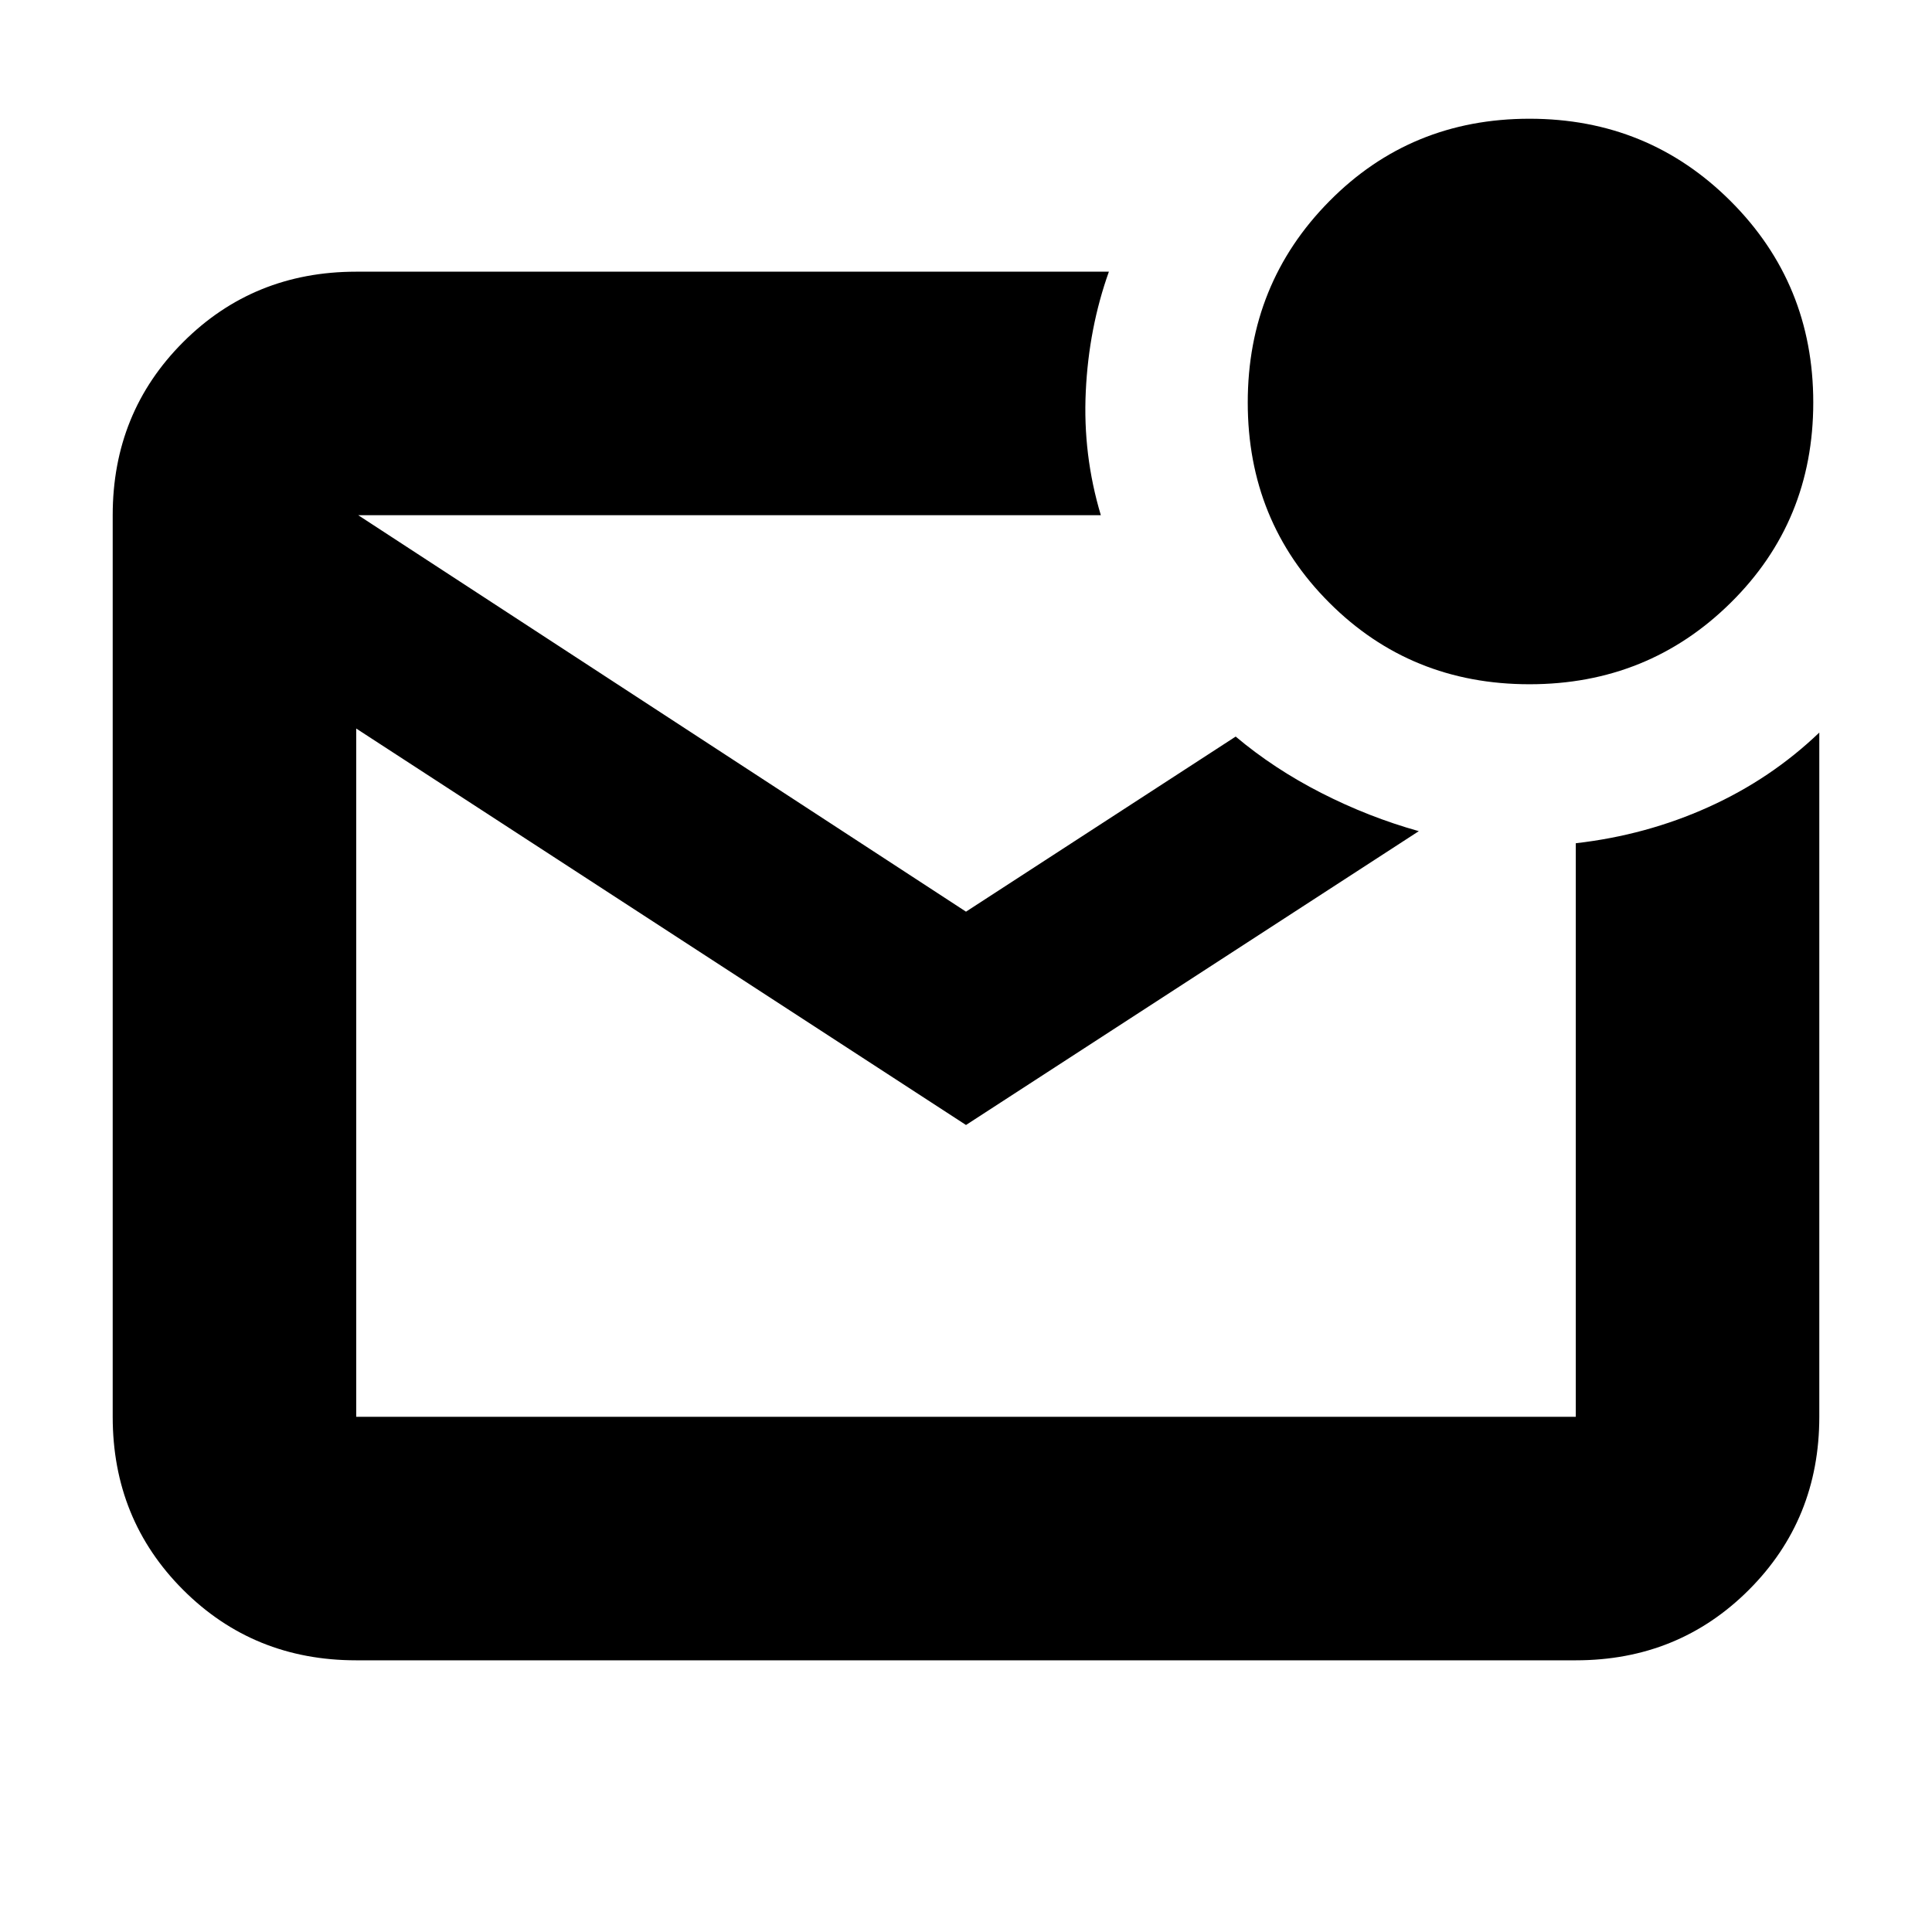 <svg xmlns="http://www.w3.org/2000/svg" height="24" width="24"><path d="M4.425 20.625Q3.15 20.625 2.275 19.75Q1.4 18.875 1.4 17.6V6.4Q1.4 5.125 2.275 4.25Q3.15 3.375 4.425 3.375H13.775Q13.525 4.075 13.488 4.862Q13.45 5.65 13.675 6.4H4.45L12 11.325L15.35 9.15Q15.825 9.55 16.413 9.85Q17 10.15 17.625 10.325L12 13.975L4.425 9.05V17.6Q4.425 17.6 4.425 17.6Q4.425 17.6 4.425 17.6H19.575Q19.575 17.6 19.575 17.6Q19.575 17.6 19.575 17.6V10.475Q20.45 10.375 21.225 10.025Q22 9.675 22.6 9.1V17.6Q22.6 18.875 21.725 19.75Q20.85 20.625 19.575 20.625ZM4.425 6.4V17.6Q4.425 17.6 4.425 17.6Q4.425 17.6 4.425 17.6Q4.425 17.6 4.425 17.6Q4.425 17.6 4.425 17.6V6.4Q4.425 6.4 4.425 6.4Q4.425 6.4 4.425 6.4Q4.425 6.4 4.425 6.4Q4.425 6.4 4.425 6.4ZM19 8.5Q17.525 8.5 16.513 7.487Q15.5 6.475 15.5 5Q15.5 3.525 16.513 2.5Q17.525 1.475 19 1.475Q20.475 1.475 21.5 2.5Q22.525 3.525 22.525 5Q22.525 6.475 21.5 7.487Q20.475 8.5 19 8.5Z"/></svg>